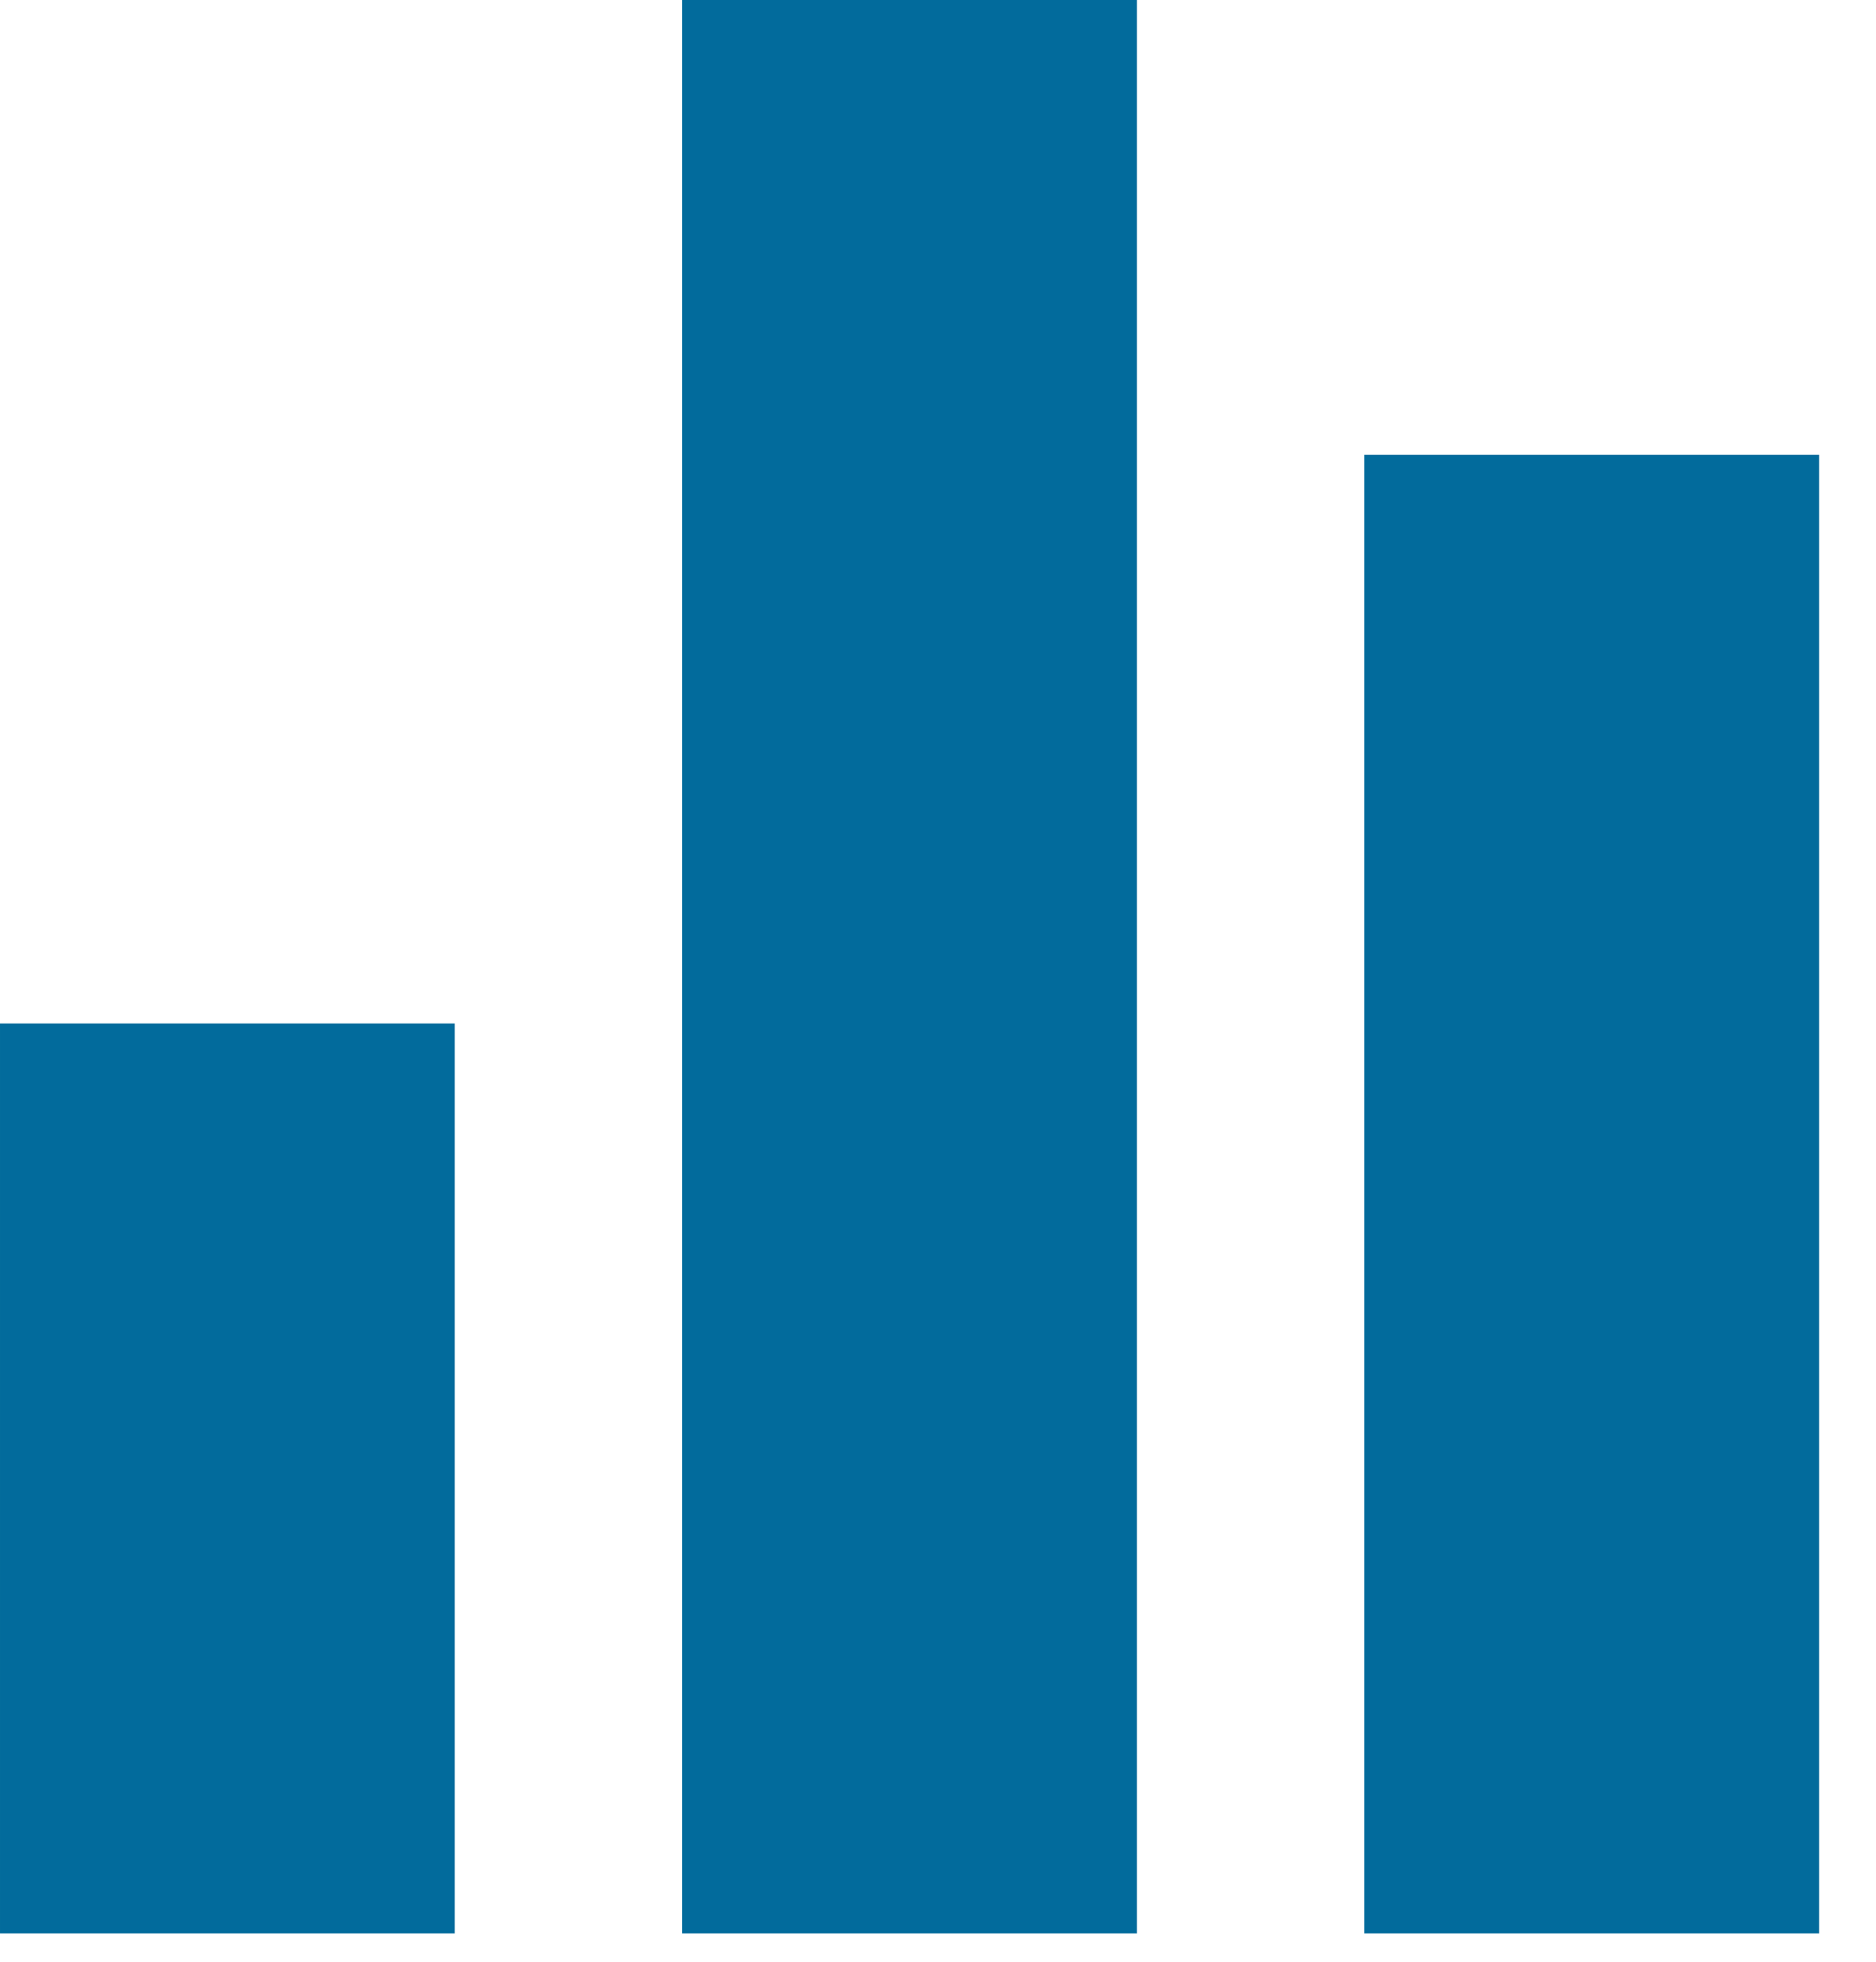 <svg width="22" height="23" viewBox="0 0 22 23" fill="none" xmlns="http://www.w3.org/2000/svg">
<path fill-rule="evenodd" clip-rule="evenodd" d="M5.333 12V22.667H8.15392e-05V12H5.333ZM13.333 -4.05312e-05V22.667H8V-4.05312e-05H13.333ZM21.333 5.333V22.667H16V5.333H21.333Z" fill="#026B9C"/>
</svg>
